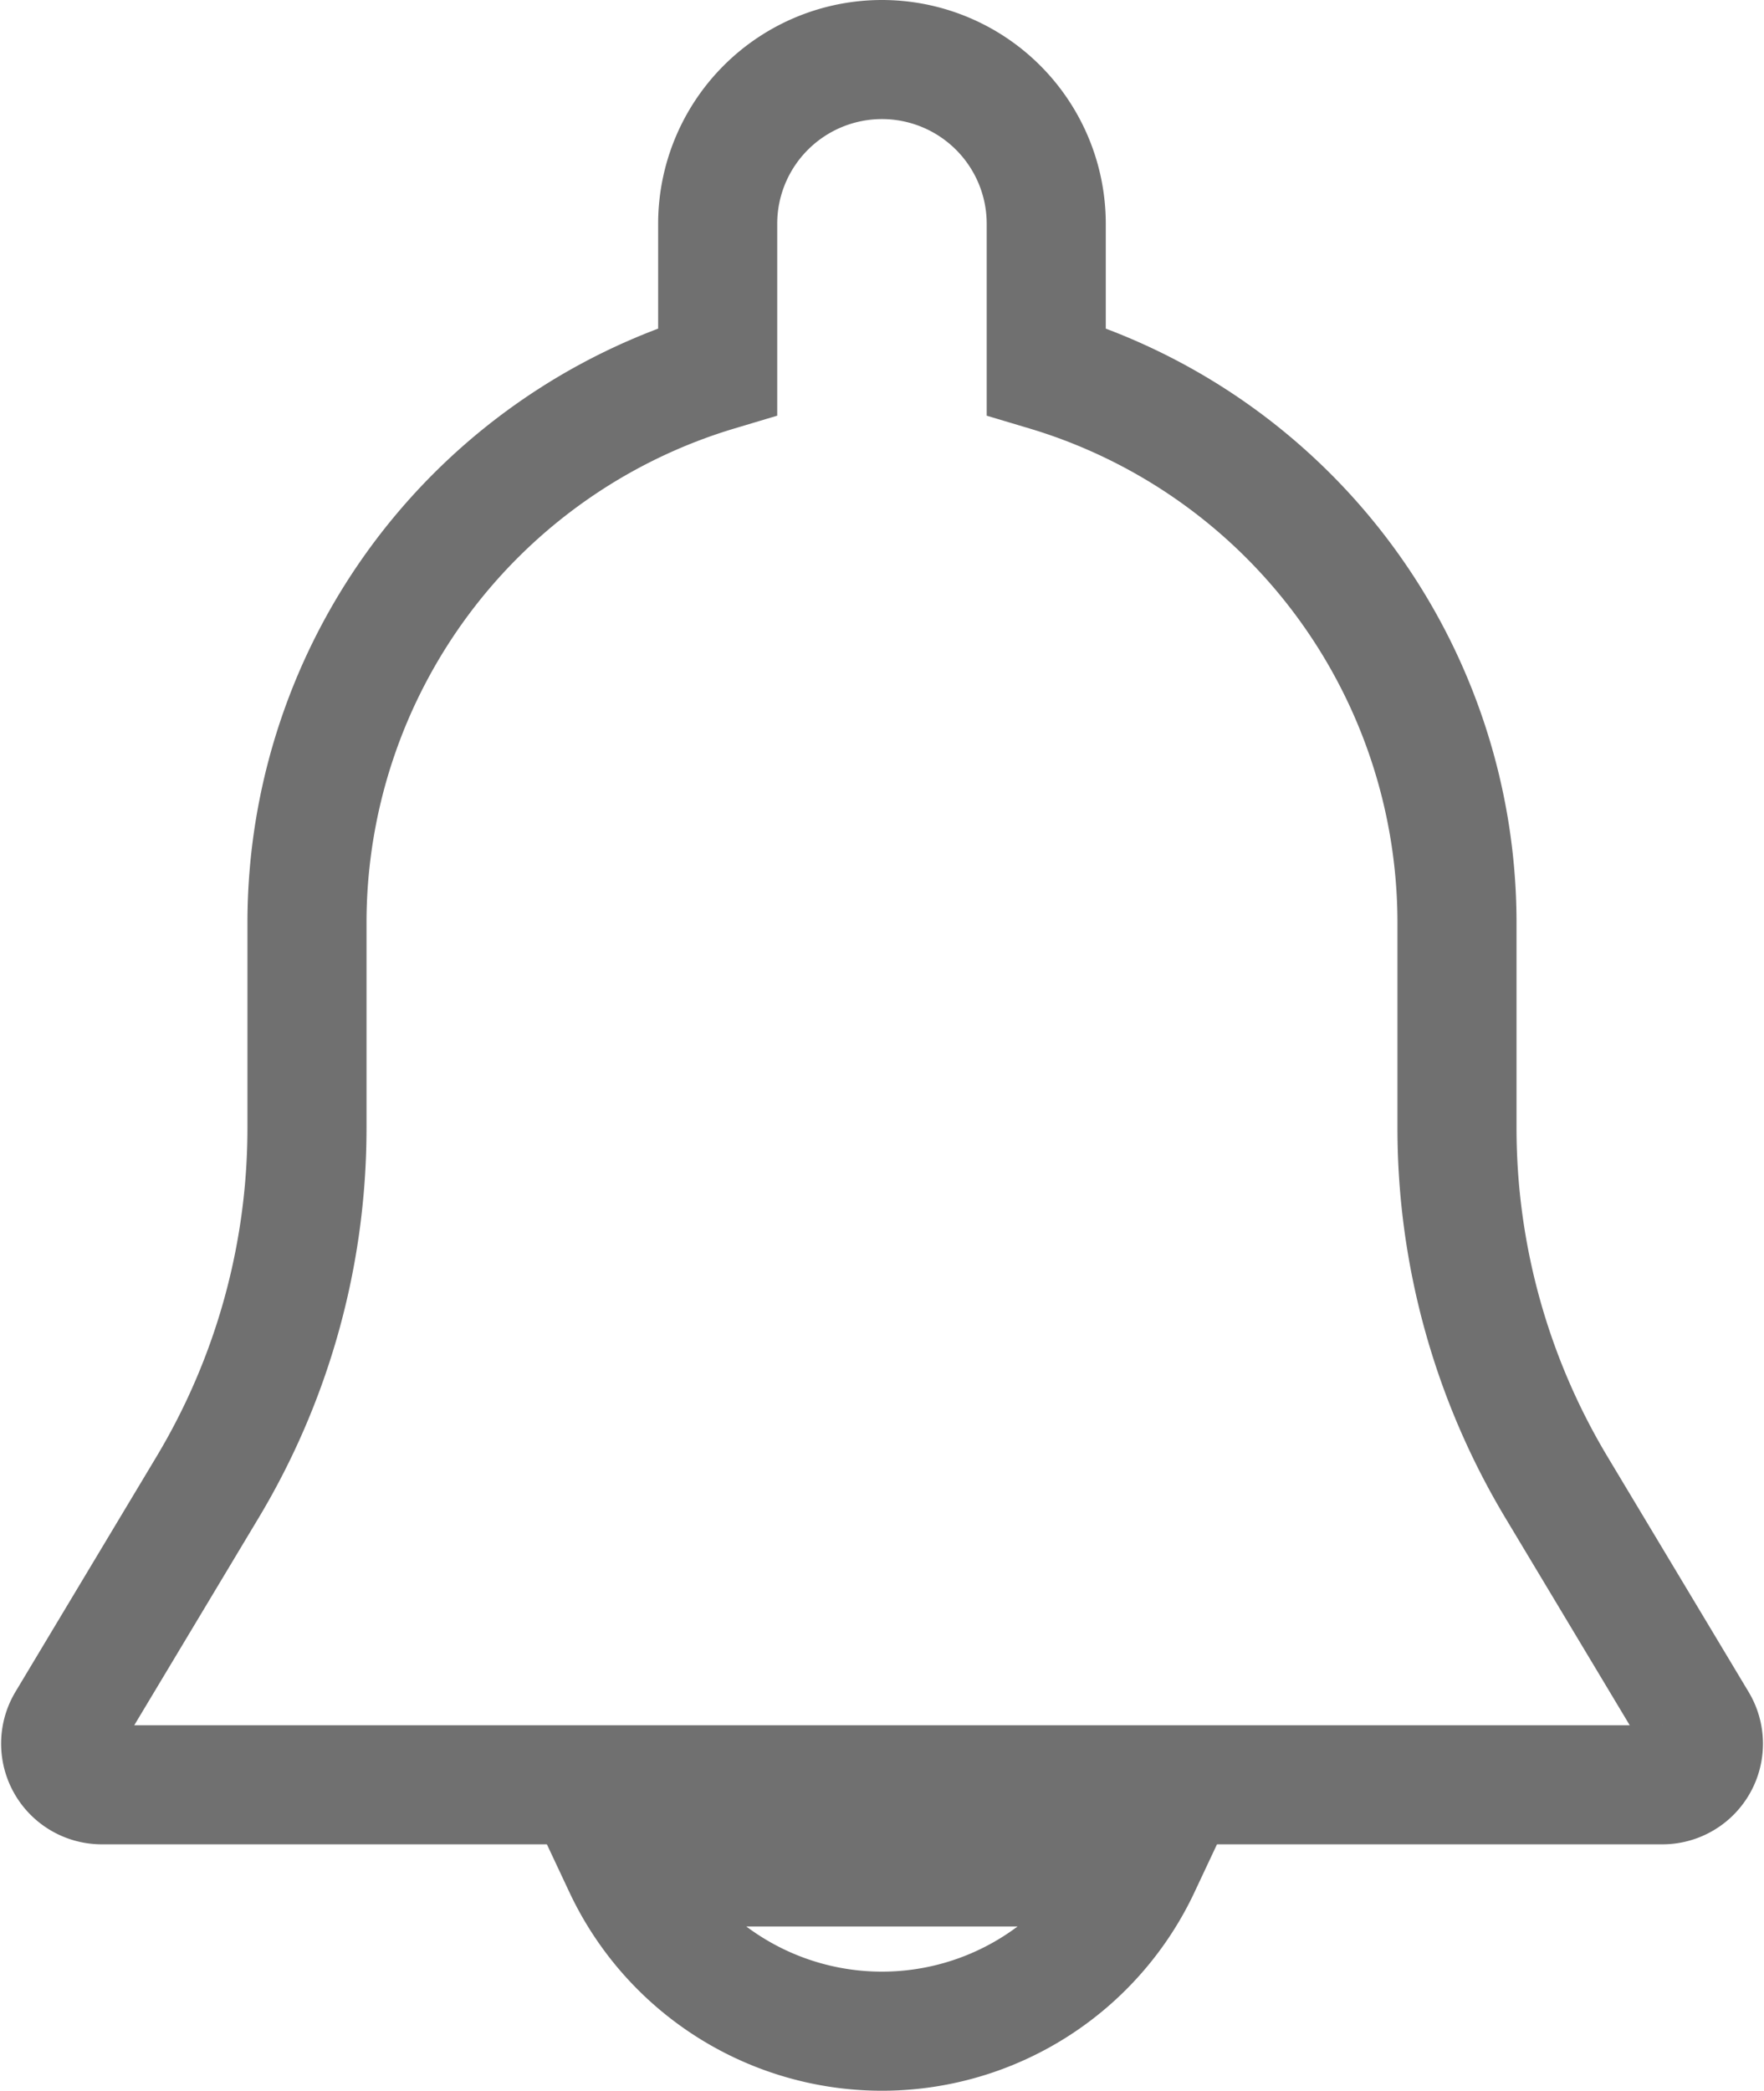 <svg xmlns="http://www.w3.org/2000/svg" width="44.442" height="52.667" viewBox="0 0 44.442 52.667"><defs><style>.a{fill:none;stroke:#707070;stroke-width:3px;}</style></defs><g transform="translate(1.527 1.5)"><path class="a" d="M83.916,41.892l-3.553-5.923a17.593,17.593,0,0,1-2.508-9.052V21.729A14.5,14.5,0,0,0,67.507,7.854V4.139a4.139,4.139,0,0,0-8.278,0V7.854A14.5,14.5,0,0,0,48.882,21.729v5.188a17.6,17.6,0,0,1-2.506,9.05L42.823,41.89a1.037,1.037,0,0,0,.886,1.569H83.028a1.034,1.034,0,0,0,.888-1.567Z" transform="translate(-42.675)"/><g transform="translate(14.176 45.528)"><path class="a" d="M188.815,469.333a7.2,7.2,0,0,0,13.033,0Z" transform="translate(-188.815 -469.333)"/></g></g></svg>